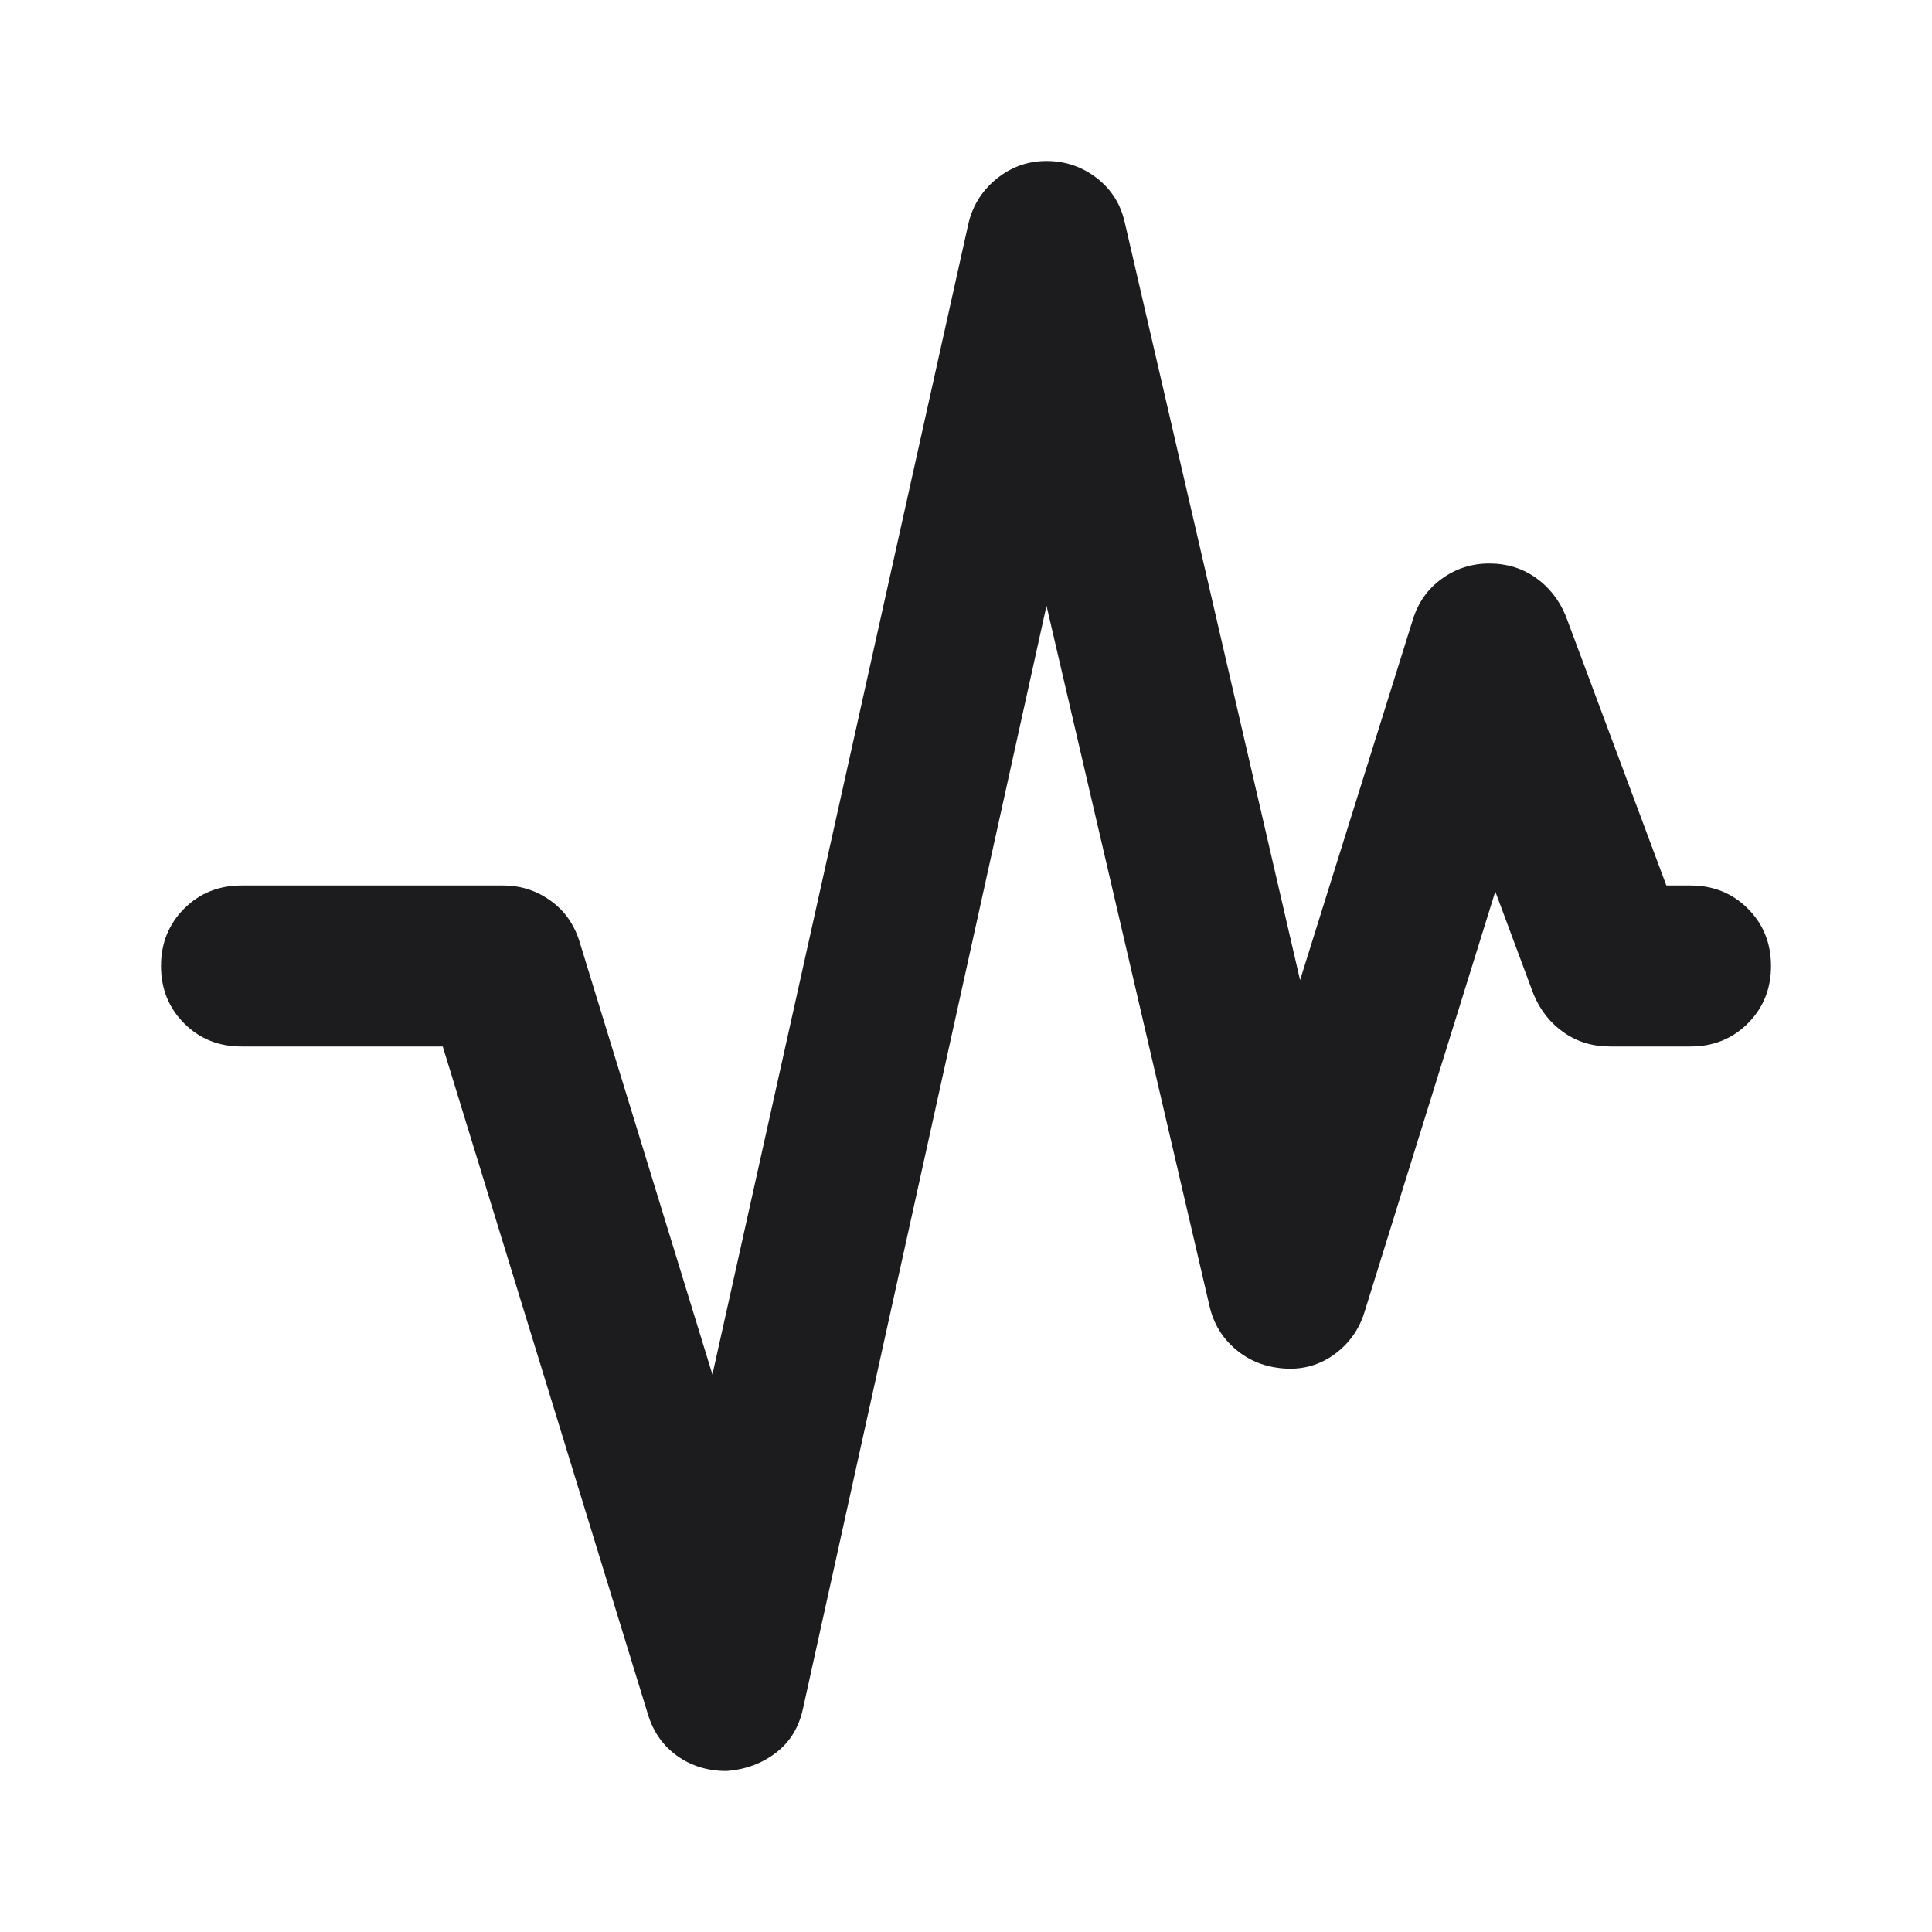 <svg width="24" height="24" viewBox="0 0 24 24" fill="none" xmlns="http://www.w3.org/2000/svg">
<path d="M9.025 22C8.792 22 8.588 21.938 8.412 21.812C8.238 21.688 8.117 21.517 8.05 21.3L5.5 13H3C2.717 13 2.479 12.904 2.288 12.713C2.096 12.521 2 12.283 2 12C2 11.717 2.096 11.479 2.288 11.287C2.479 11.096 2.717 11 3 11H6.25C6.467 11 6.662 11.062 6.838 11.188C7.013 11.312 7.133 11.483 7.2 11.7L8.85 17.075L12.025 2.8C12.075 2.567 12.192 2.375 12.375 2.225C12.558 2.075 12.767 2 13 2C13.233 2 13.442 2.071 13.625 2.212C13.808 2.354 13.925 2.542 13.975 2.775L16.15 12.175L17.55 7.7C17.617 7.483 17.738 7.312 17.913 7.188C18.087 7.062 18.283 7 18.5 7C18.717 7 18.908 7.058 19.075 7.175C19.242 7.292 19.367 7.45 19.45 7.65L20.7 11H21C21.283 11 21.521 11.096 21.712 11.287C21.904 11.479 22 11.717 22 12C22 12.283 21.904 12.521 21.712 12.713C21.521 12.904 21.283 13 21 13H20C19.783 13 19.592 12.942 19.425 12.825C19.258 12.708 19.133 12.55 19.05 12.35L18.575 11.075L16.95 16.3C16.883 16.517 16.758 16.692 16.575 16.825C16.392 16.958 16.183 17.017 15.95 17C15.717 16.983 15.517 16.904 15.35 16.762C15.183 16.621 15.075 16.442 15.025 16.225L13 7.525L9.975 21.225C9.925 21.458 9.812 21.642 9.637 21.775C9.463 21.908 9.258 21.983 9.025 22Z" fill="#1C1C1E"/>
</svg>
